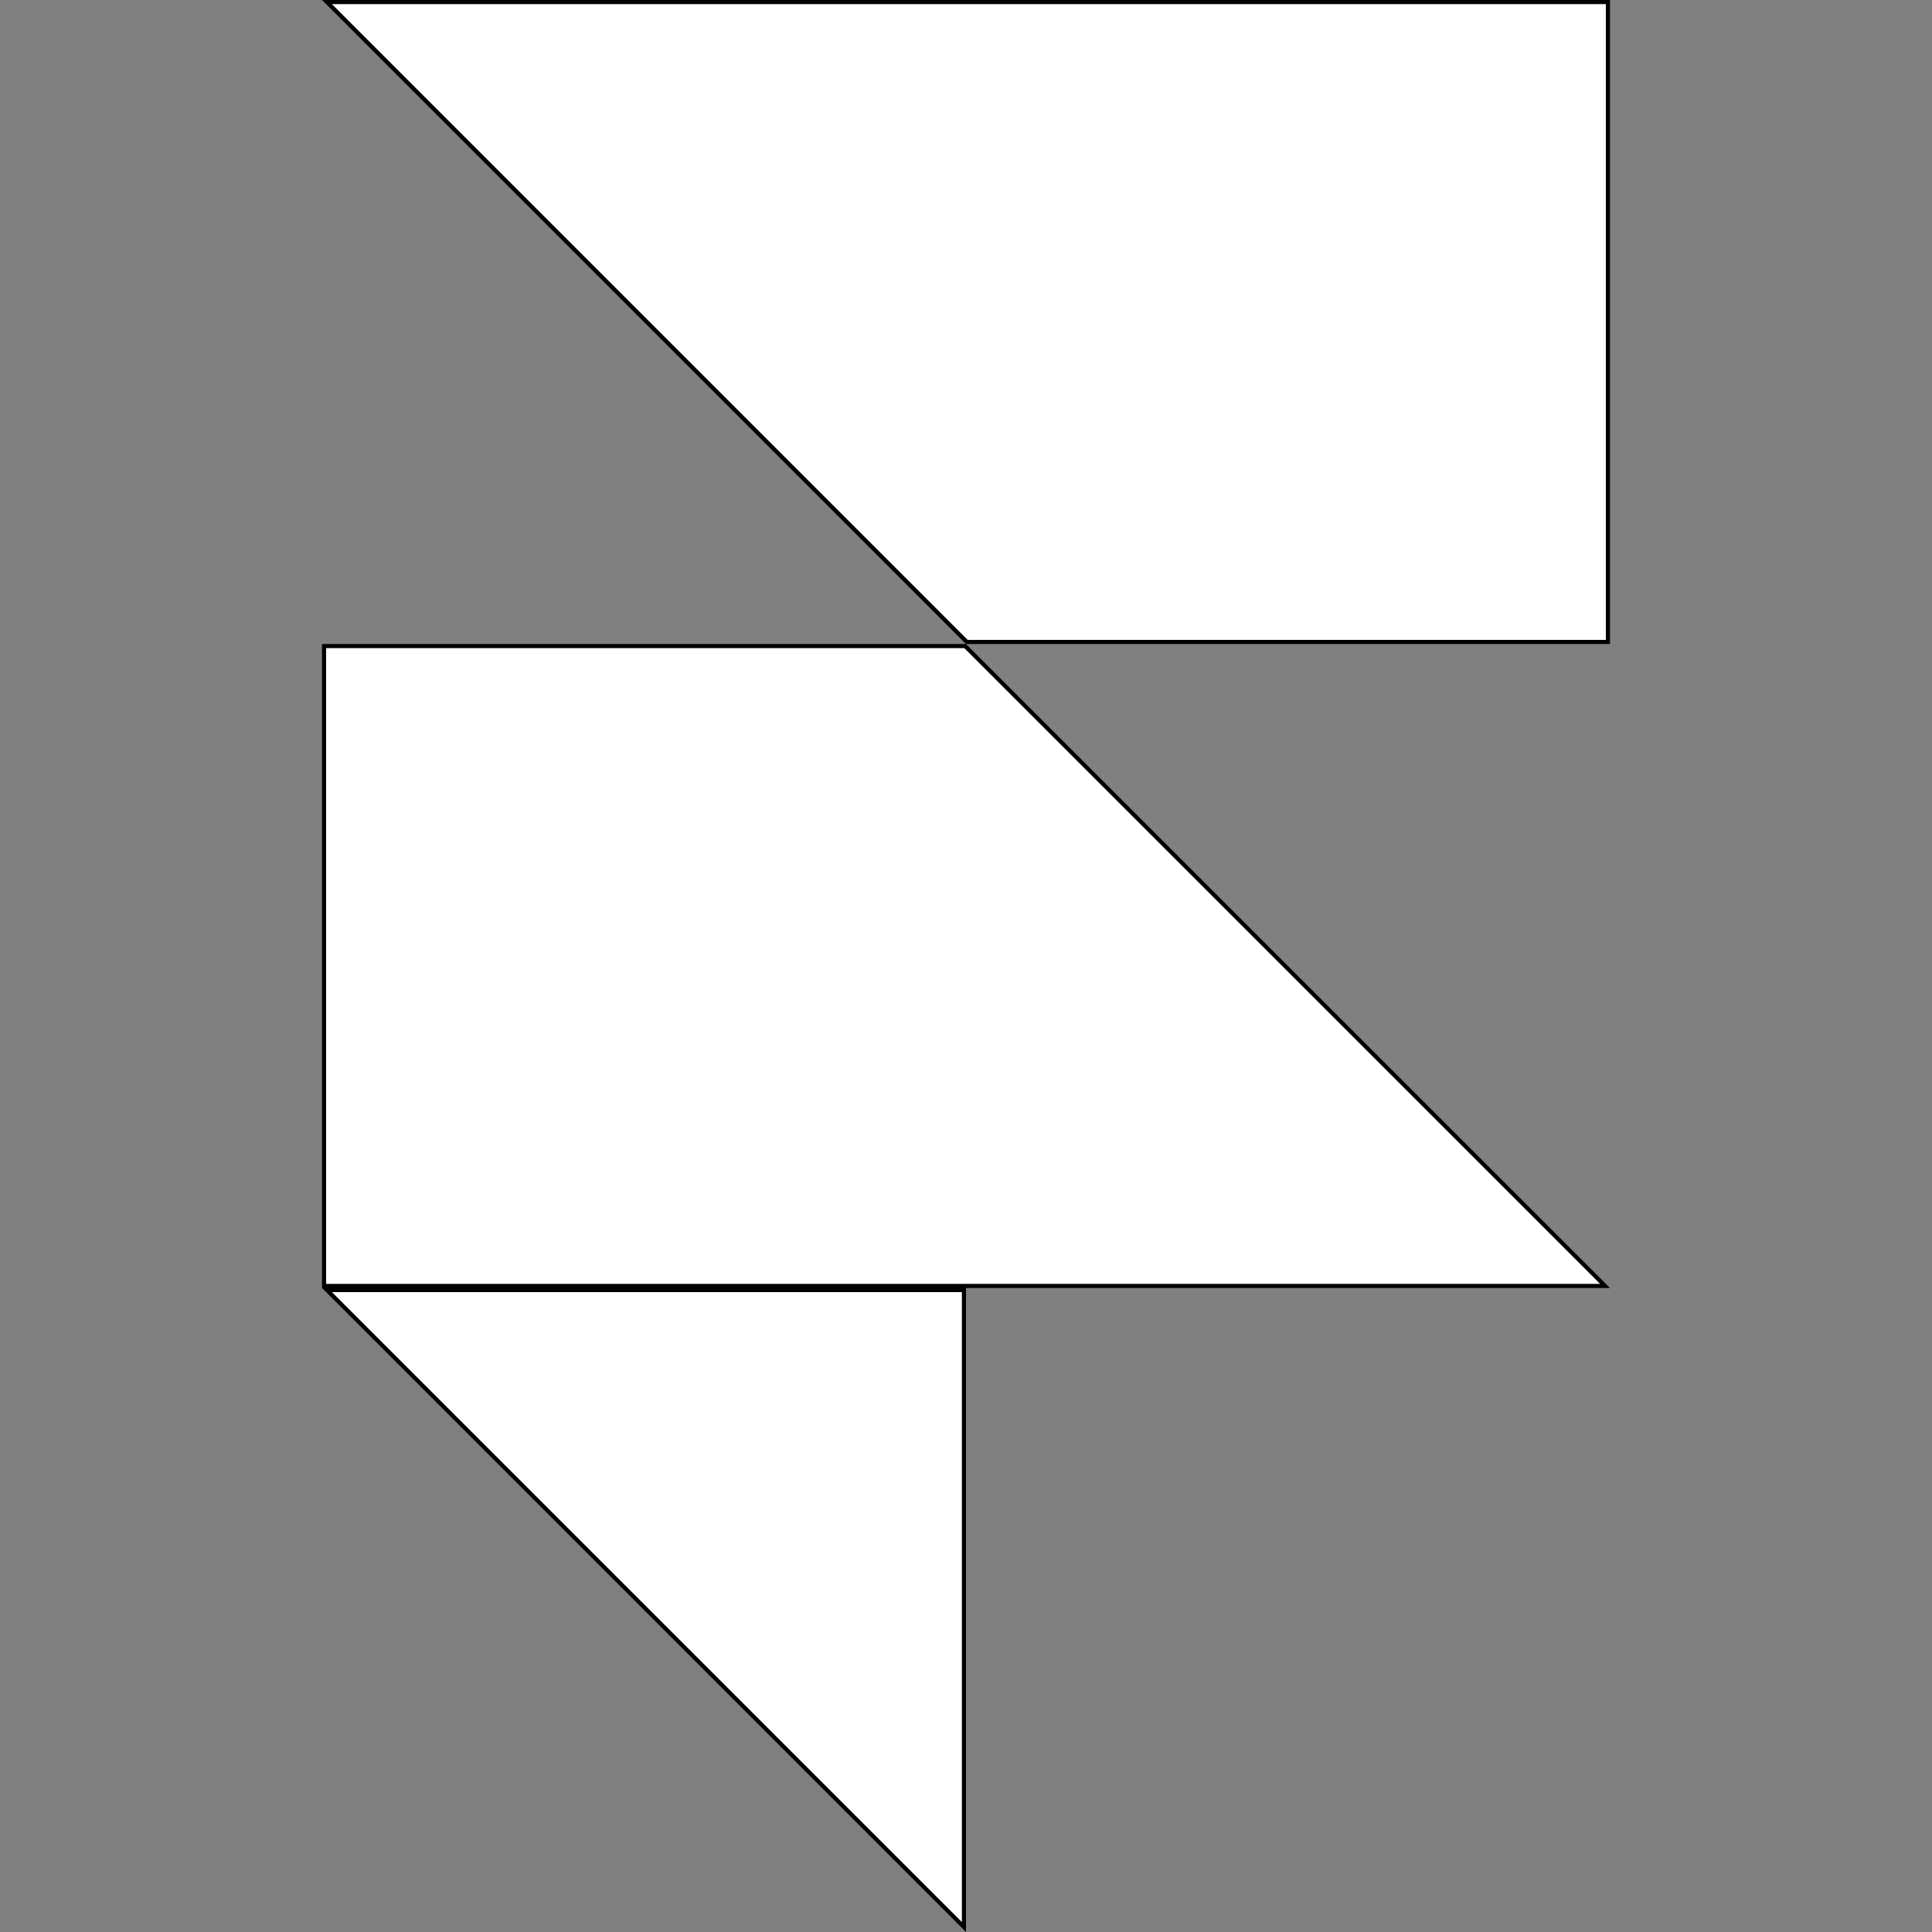 <svg width="47" height="47" viewBox="0 0 47 47" fill="none" xmlns="http://www.w3.org/2000/svg">
<rect x="0" y="0" width="47" height="47" fill="#808080" stroke="none"/>
<path d="M23.479 15.717L39.046 31.283H23.55H23.5H7.883V15.717H23.479ZM7.954 31.383H23.45V46.879L7.954 31.383ZM23.52 15.617L7.954 0.05H39.116V15.617H23.52Z" fill="white" stroke="black" stroke-width="0.1"/>
</svg>
